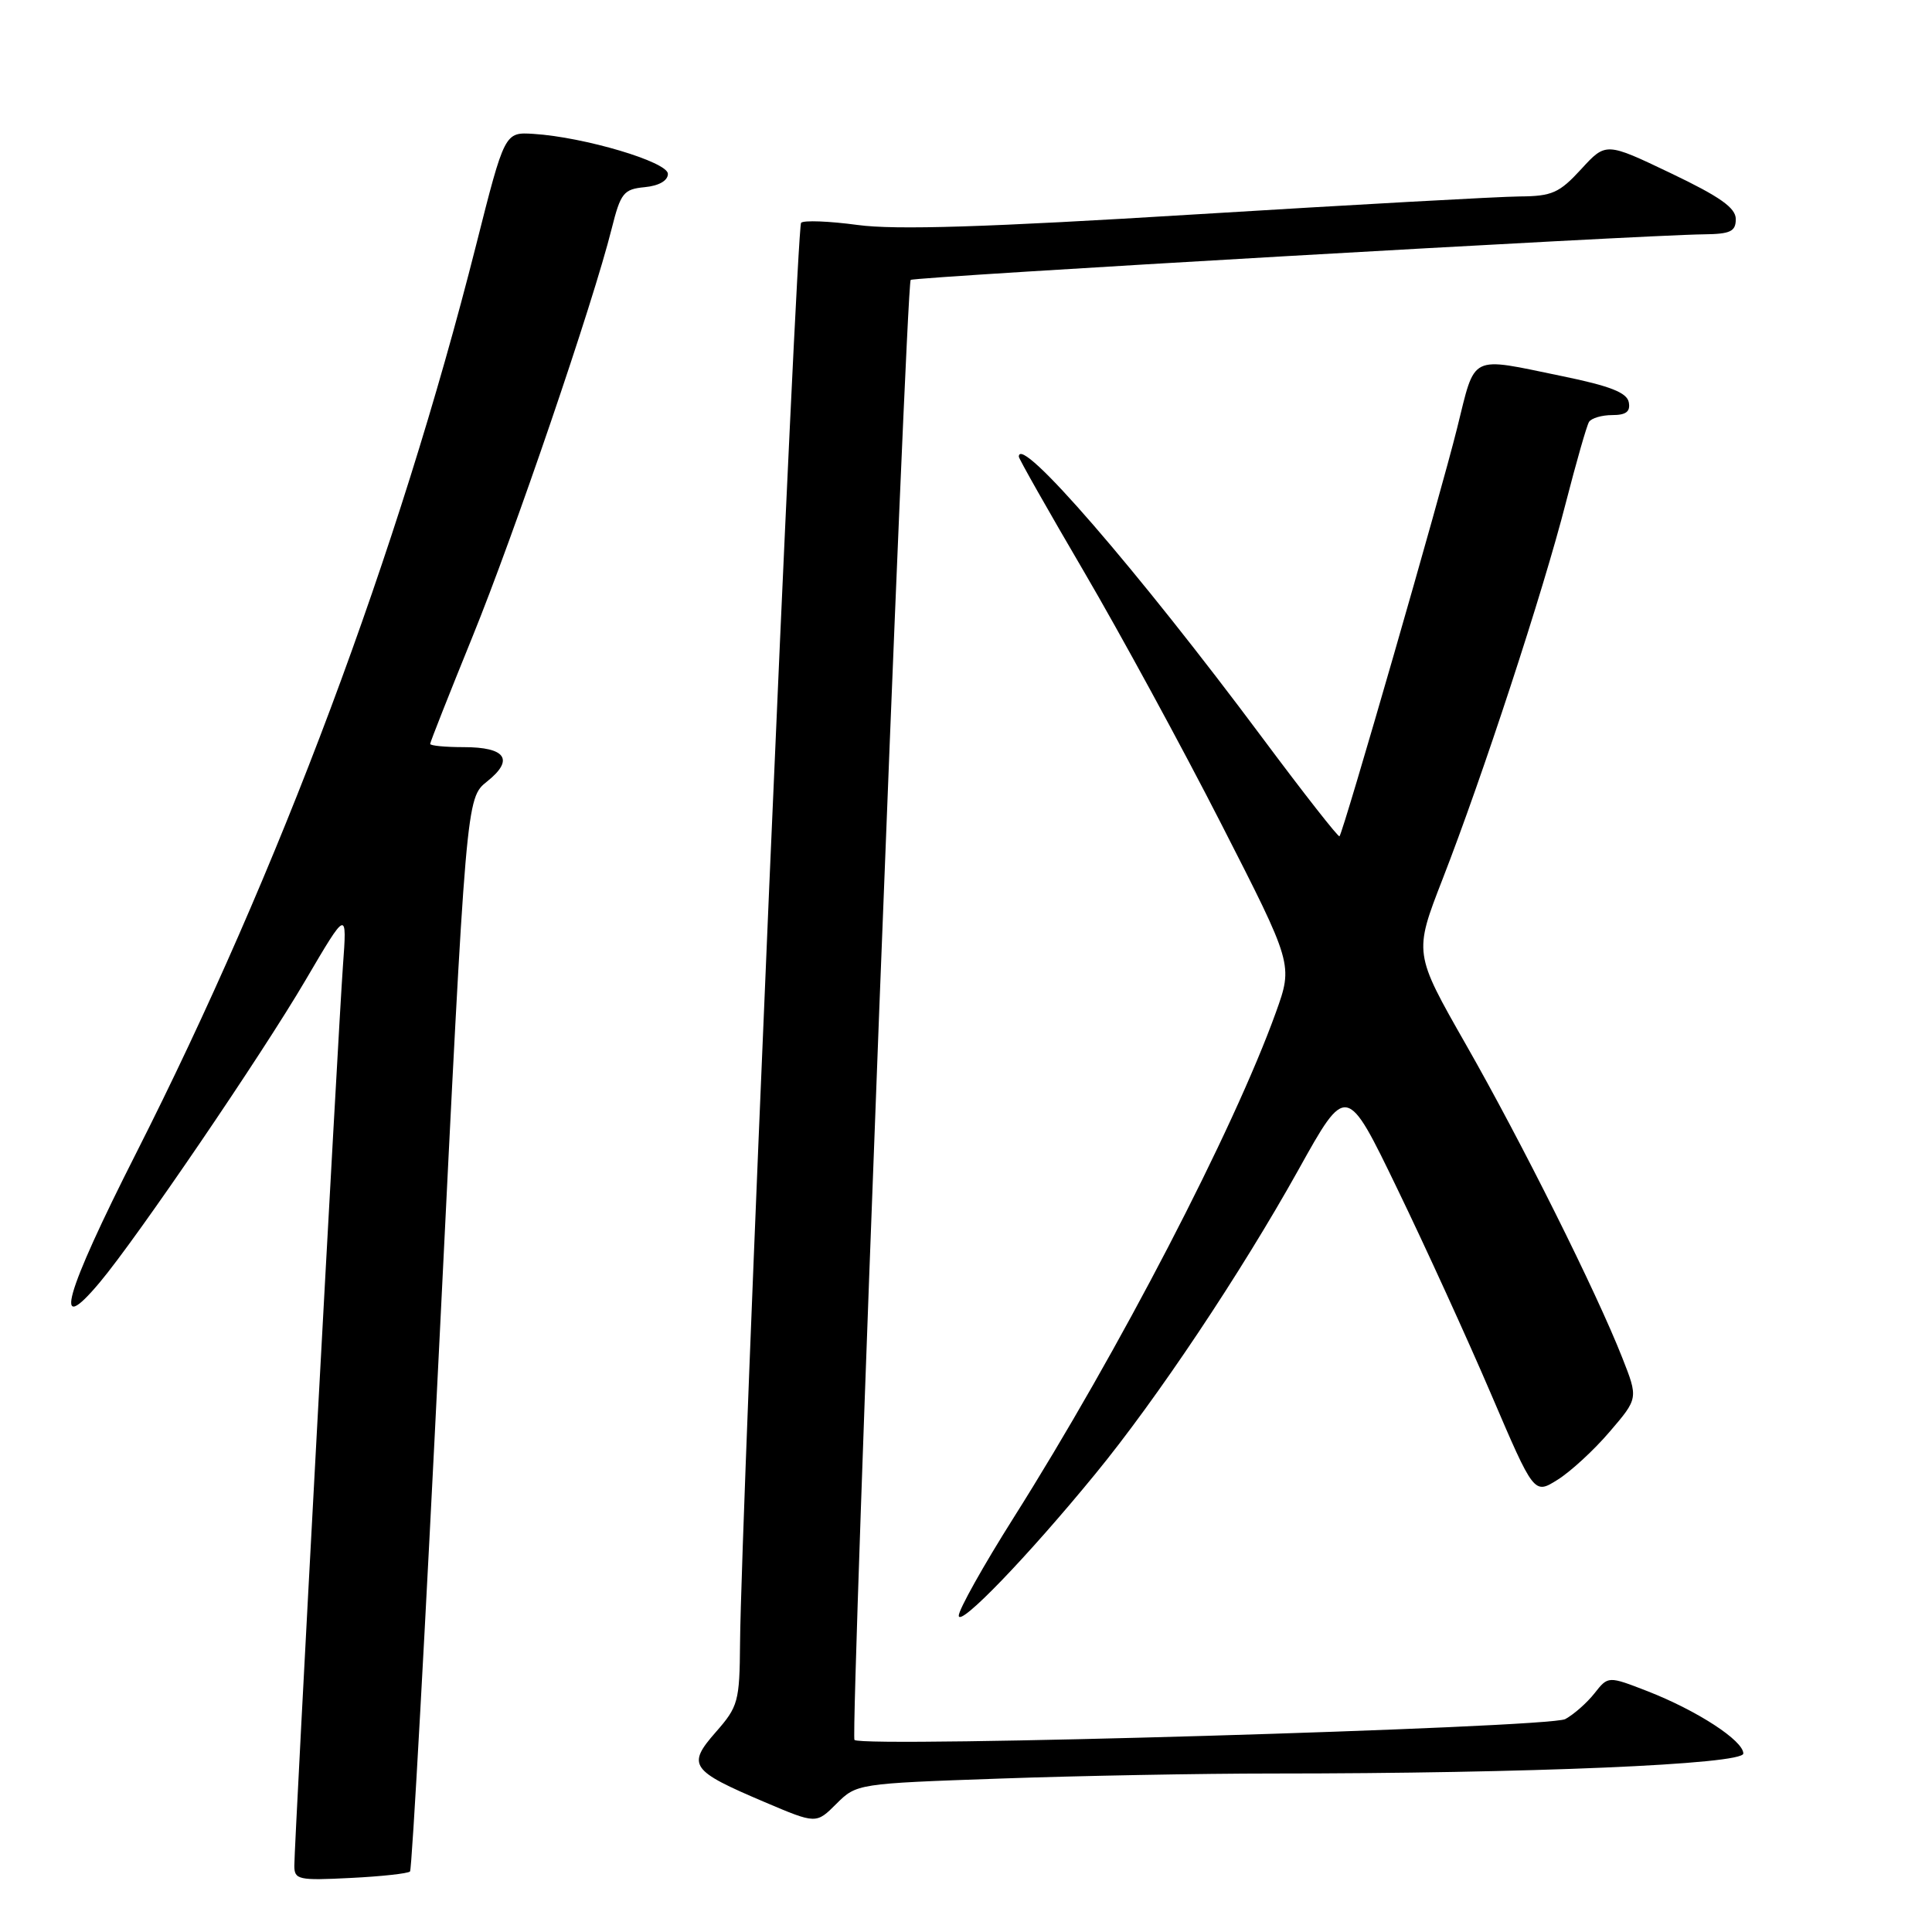 <?xml version="1.0" encoding="UTF-8" standalone="no"?>
<!DOCTYPE svg PUBLIC "-//W3C//DTD SVG 1.1//EN" "http://www.w3.org/Graphics/SVG/1.1/DTD/svg11.dtd" >
<svg xmlns="http://www.w3.org/2000/svg" xmlns:xlink="http://www.w3.org/1999/xlink" version="1.1" viewBox="0 0 256 256">
 <g >
 <path fill="currentColor"
d=" M 54.33 247.98 C 54.59 247.72 56.36 215.61 58.28 176.63 C 61.77 105.76 61.77 105.76 64.54 103.55 C 68.17 100.66 67.04 99.00 61.44 99.00 C 59.00 99.00 57.00 98.81 57.00 98.57 C 57.00 98.34 59.51 91.99 62.57 84.46 C 68.14 70.78 78.60 40.12 81.05 30.30 C 82.24 25.56 82.63 25.07 85.43 24.80 C 87.31 24.62 88.50 23.94 88.50 23.04 C 88.50 21.46 77.45 18.17 70.69 17.74 C 66.87 17.50 66.87 17.50 63.08 32.50 C 52.76 73.26 36.97 115.42 18.05 152.78 C 8.53 171.56 6.86 177.51 13.22 169.92 C 18.15 164.05 34.70 139.74 40.47 129.90 C 45.99 120.50 45.99 120.50 45.44 128.00 C 44.81 136.71 39.00 244.25 39.00 247.22 C 39.00 249.07 39.55 249.19 46.43 248.84 C 50.52 248.64 54.07 248.25 54.33 247.98 Z  M 132.51 235.67 C 142.95 235.30 159.19 235.00 168.59 235.00 C 202.65 235.00 231.00 233.79 231.00 232.35 C 231.00 230.64 224.90 226.67 218.30 224.09 C 213.09 222.07 213.09 222.07 211.28 224.37 C 210.28 225.64 208.53 227.18 207.40 227.79 C 205.22 228.95 114.29 231.62 113.22 230.55 C 112.66 229.99 120.05 37.89 120.67 37.09 C 120.98 36.69 217.48 31.14 225.75 31.05 C 229.30 31.01 230.00 30.67 230.00 29.03 C 230.00 27.54 227.90 26.06 221.39 22.95 C 212.79 18.84 212.79 18.84 209.51 22.42 C 206.62 25.57 205.65 26.00 201.37 26.03 C 198.69 26.05 179.40 27.12 158.50 28.40 C 130.74 30.11 118.65 30.49 113.64 29.81 C 109.87 29.30 106.50 29.17 106.15 29.52 C 105.53 30.13 98.19 201.16 98.06 217.72 C 98.00 225.47 97.82 226.13 94.84 229.52 C 90.99 233.91 91.48 234.61 101.33 238.79 C 108.15 241.69 108.15 241.69 110.83 239.01 C 113.50 236.35 113.63 236.33 132.51 235.67 Z  M 145.13 195.31 C 153.27 185.39 164.42 168.69 172.03 155.04 C 178.41 143.57 178.41 143.57 185.16 157.54 C 188.88 165.22 194.47 177.47 197.59 184.76 C 203.27 198.03 203.27 198.03 206.38 196.08 C 208.10 195.01 211.21 192.15 213.29 189.71 C 217.08 185.29 217.08 185.29 214.96 179.91 C 211.51 171.14 201.64 151.37 194.24 138.40 C 187.34 126.29 187.34 126.29 191.14 116.51 C 196.45 102.88 204.48 78.37 207.47 66.66 C 208.86 61.26 210.24 56.42 210.55 55.91 C 210.86 55.41 212.25 55.00 213.63 55.00 C 215.47 55.00 216.06 54.54 215.82 53.29 C 215.57 52.02 213.33 51.14 206.99 49.84 C 194.56 47.28 195.55 46.79 193.07 56.75 C 190.90 65.51 178.01 110.23 177.49 110.81 C 177.34 110.98 172.75 105.12 167.28 97.78 C 150.62 75.42 135.00 57.38 135.00 60.51 C 135.00 60.79 138.89 67.65 143.64 75.76 C 148.39 83.87 156.57 98.89 161.81 109.15 C 171.34 127.80 171.34 127.80 169.06 134.15 C 163.43 149.78 148.27 178.99 134.32 201.09 C 130.29 207.47 127.02 213.32 127.04 214.09 C 127.09 215.67 136.20 206.22 145.13 195.31 Z "/>
</g>
</svg>